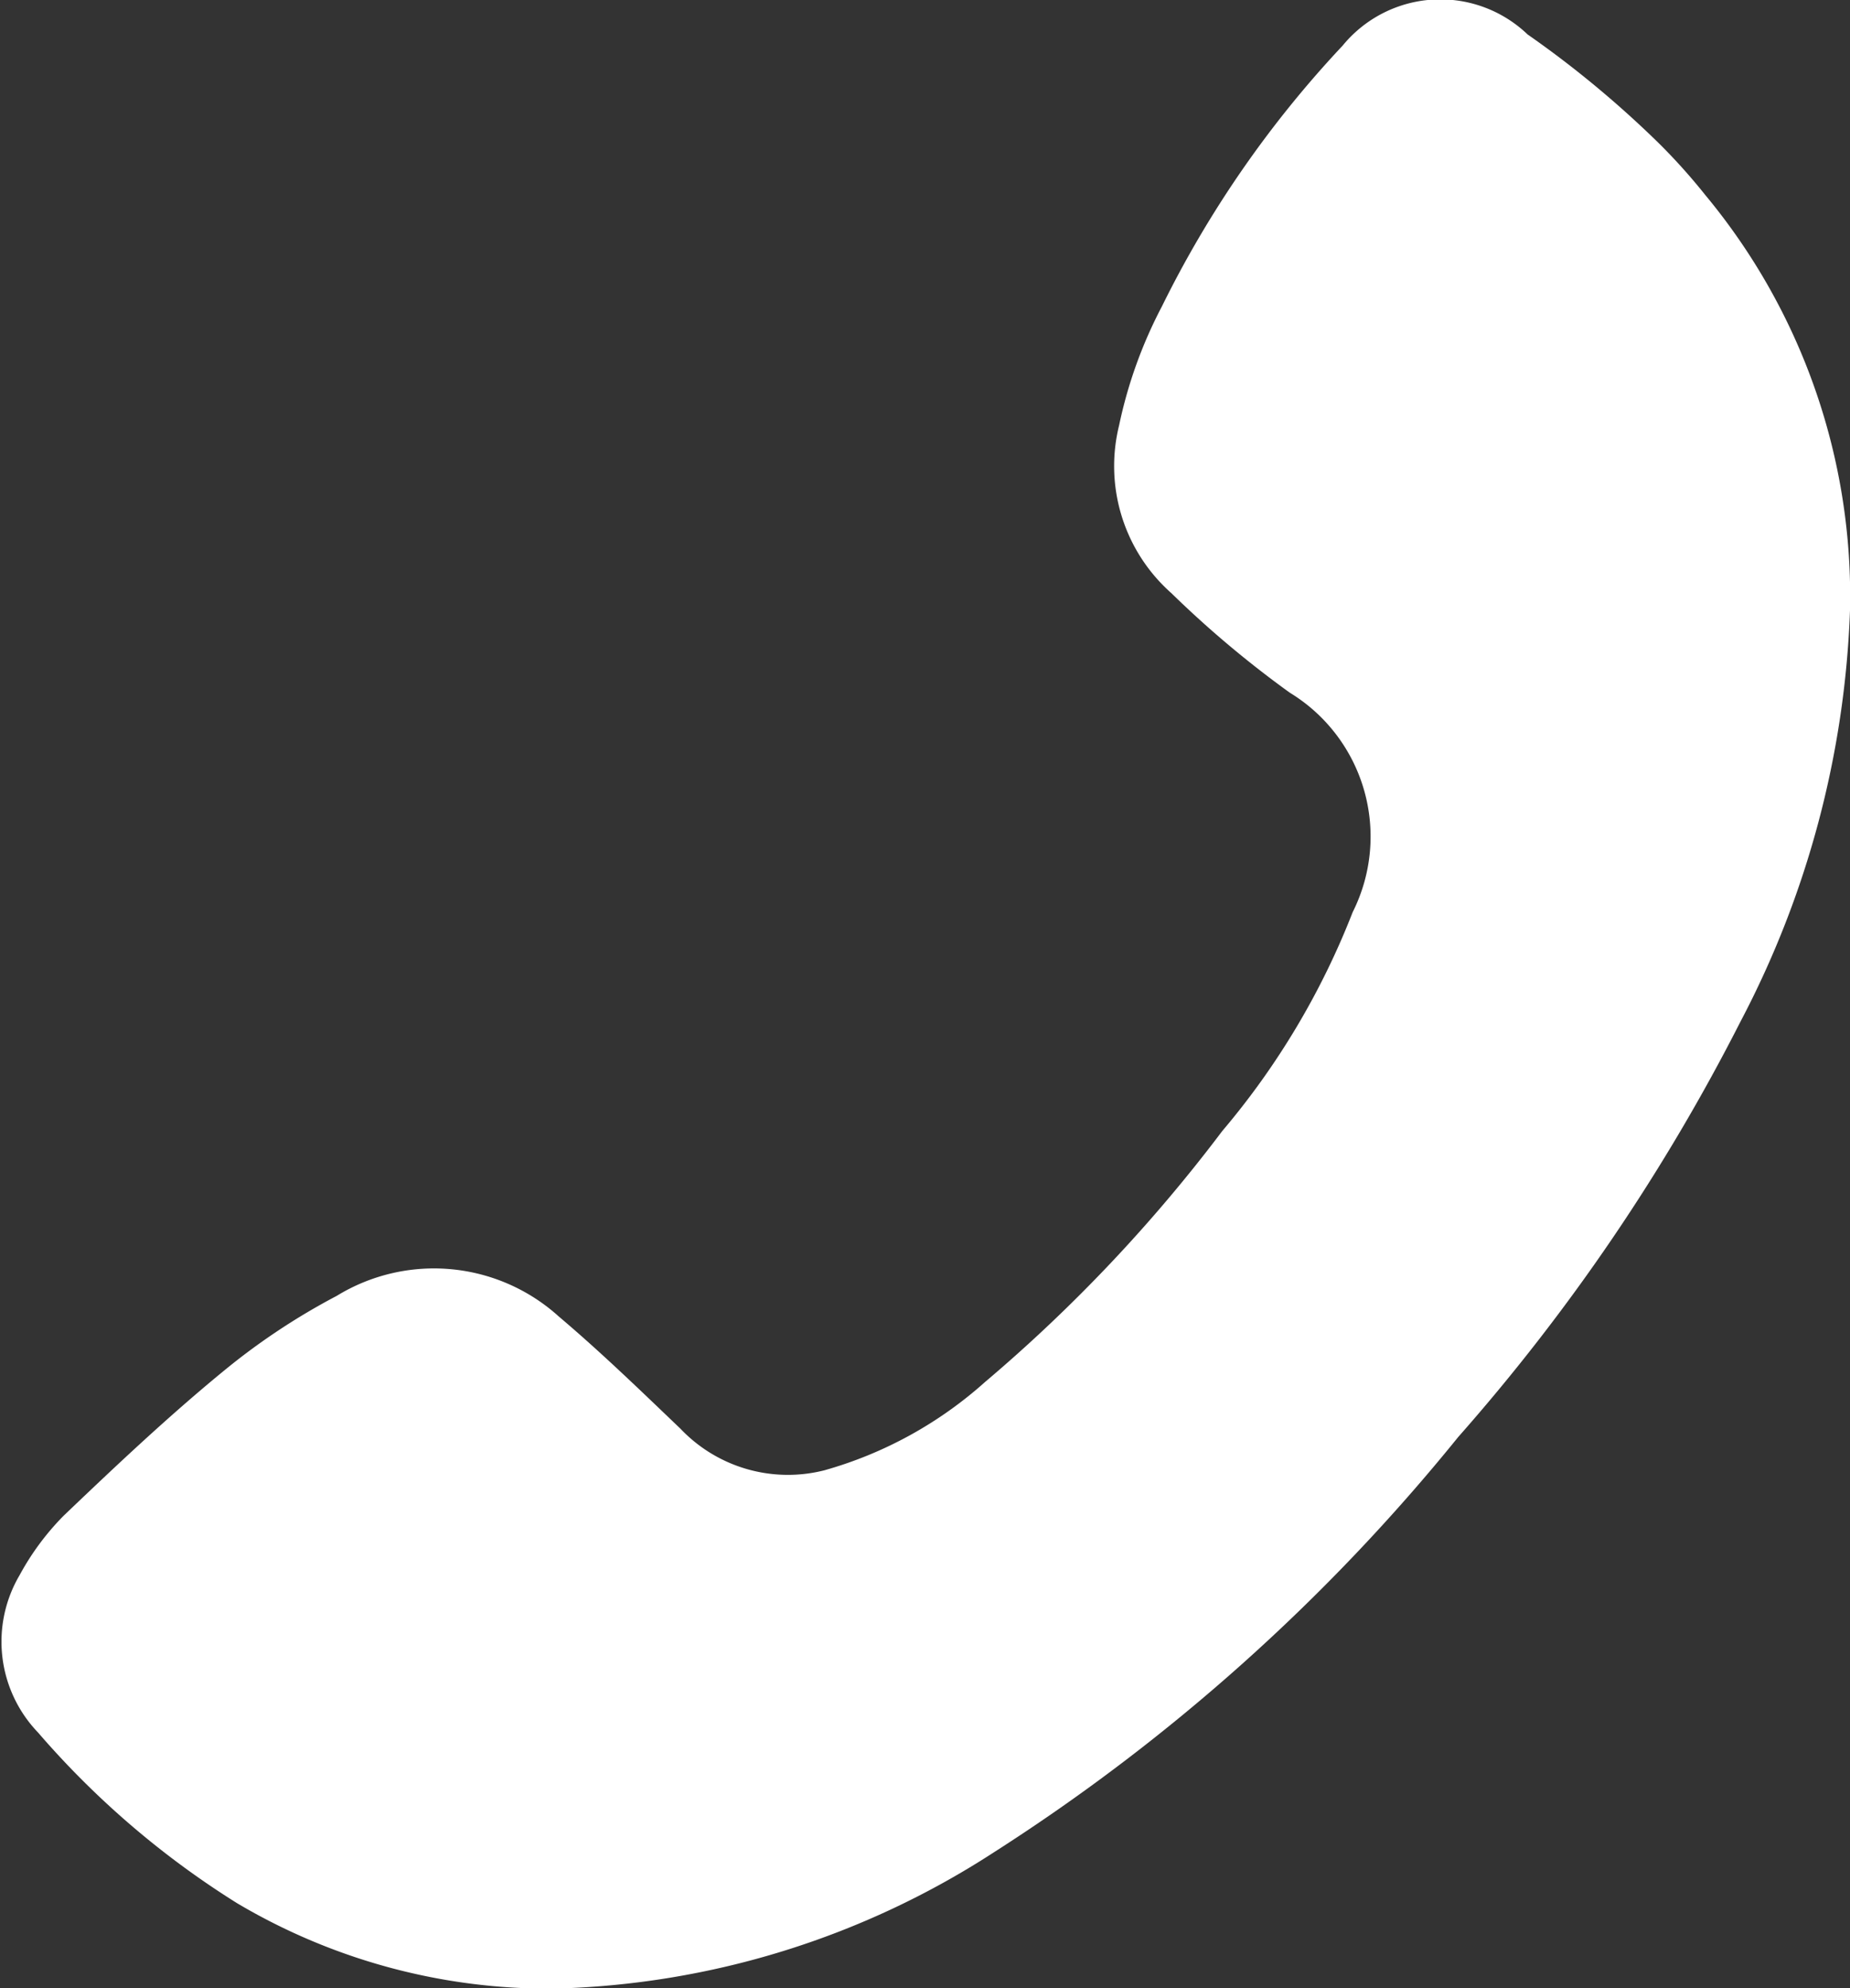 <svg xmlns="http://www.w3.org/2000/svg" width="31.21" height="33.52" viewBox="0 0 31.21 33.52"><rect x="0" y="0" width="31.21" height="33.52" fill="#333333" stroke="none"/><title>трубка_2</title><g data-name="Слой 2"><path d="M31.21 10.29a10.58 10.58 0 0 0-2.44-7 10.09 10.09 0 0 0-.77-.86A17.36 17.36 0 0 0 25.77.58a2.13 2.13 0 0 0-3.12.19 18.1 18.1 0 0 0-3.05 4.4 7.7 7.7 0 0 0-.72 2 2.86 2.86 0 0 0 .88 2.83 17.55 17.55 0 0 0 2 1.68 2.84 2.84 0 0 1 1.06 3.7 13 13 0 0 1-2.2 3.69 26.21 26.21 0 0 1-4 4.23 6.84 6.84 0 0 1-2.71 1.49 2.5 2.5 0 0 1-2.43-.7c-.67-.64-1.34-1.29-2.05-1.89a3.14 3.14 0 0 0-3.75-.35 11.21 11.21 0 0 0-1.9 1.26c-.94.77-1.83 1.61-2.71 2.45a4.42 4.42 0 0 0-.74 1 2.21 2.21 0 0 0 .31 2.65A14.77 14.77 0 0 0 4 32.09a10.31 10.31 0 0 0 5.35 1.44 14.27 14.27 0 0 0 7.42-2.3 32.81 32.81 0 0 0 7.83-7 33.59 33.59 0 0 0 4.76-7 16.11 16.11 0 0 0 1.85-6.94z" fill="#fff" data-name="Слой 1"/></g></svg>
